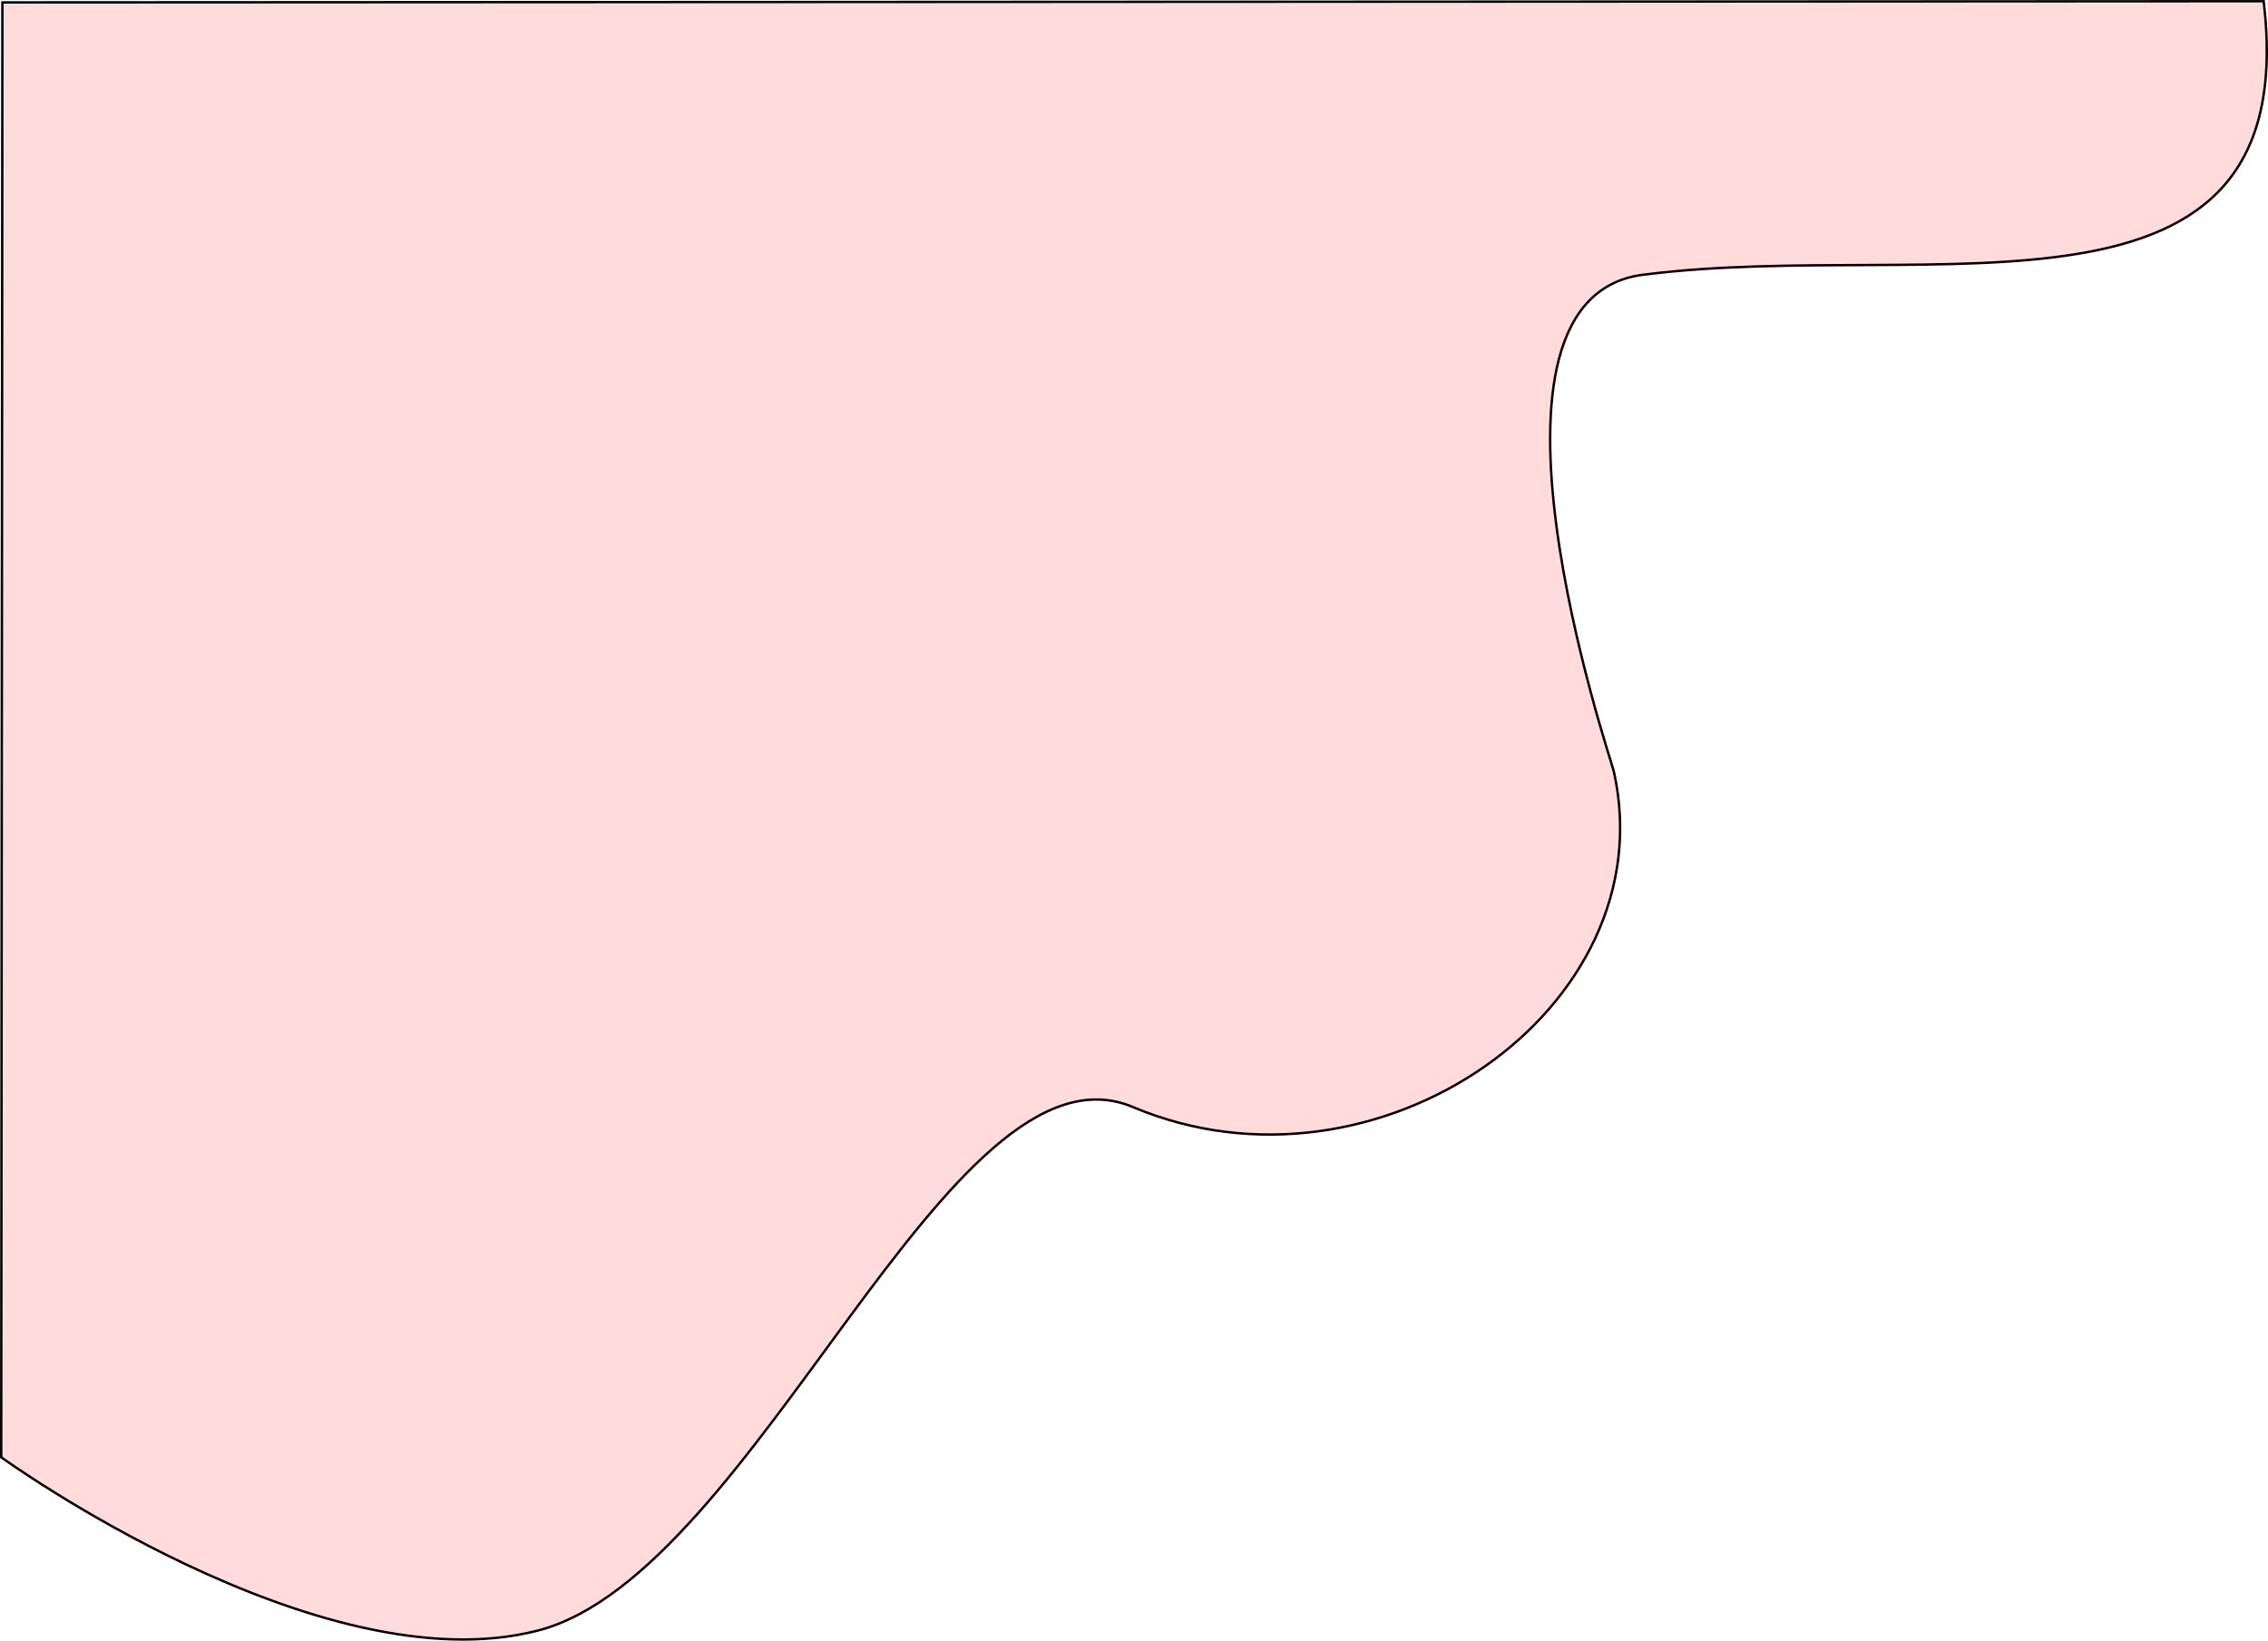 <svg xmlns="http://www.w3.org/2000/svg" viewBox="0 0 942.3 681.72"><defs><style>.cls-1{fill:#ffdbdb;stroke:#000;stroke-miterlimit:10;}</style></defs><g id="Layer_2" data-name="Layer 2"><g id="Layer_1-2" data-name="Layer 1"><path class="cls-1" d="M1,1,940.5.5C957.53,144,803.5,99,684,114c-80.5,8-14.64,201.41-13.5,206.5,22,98.39-98.5,182.19-199.75,139.5C394.19,427.72,314.5,654,223.5,677.5s-223-72-223-72Z"/></g></g></svg>